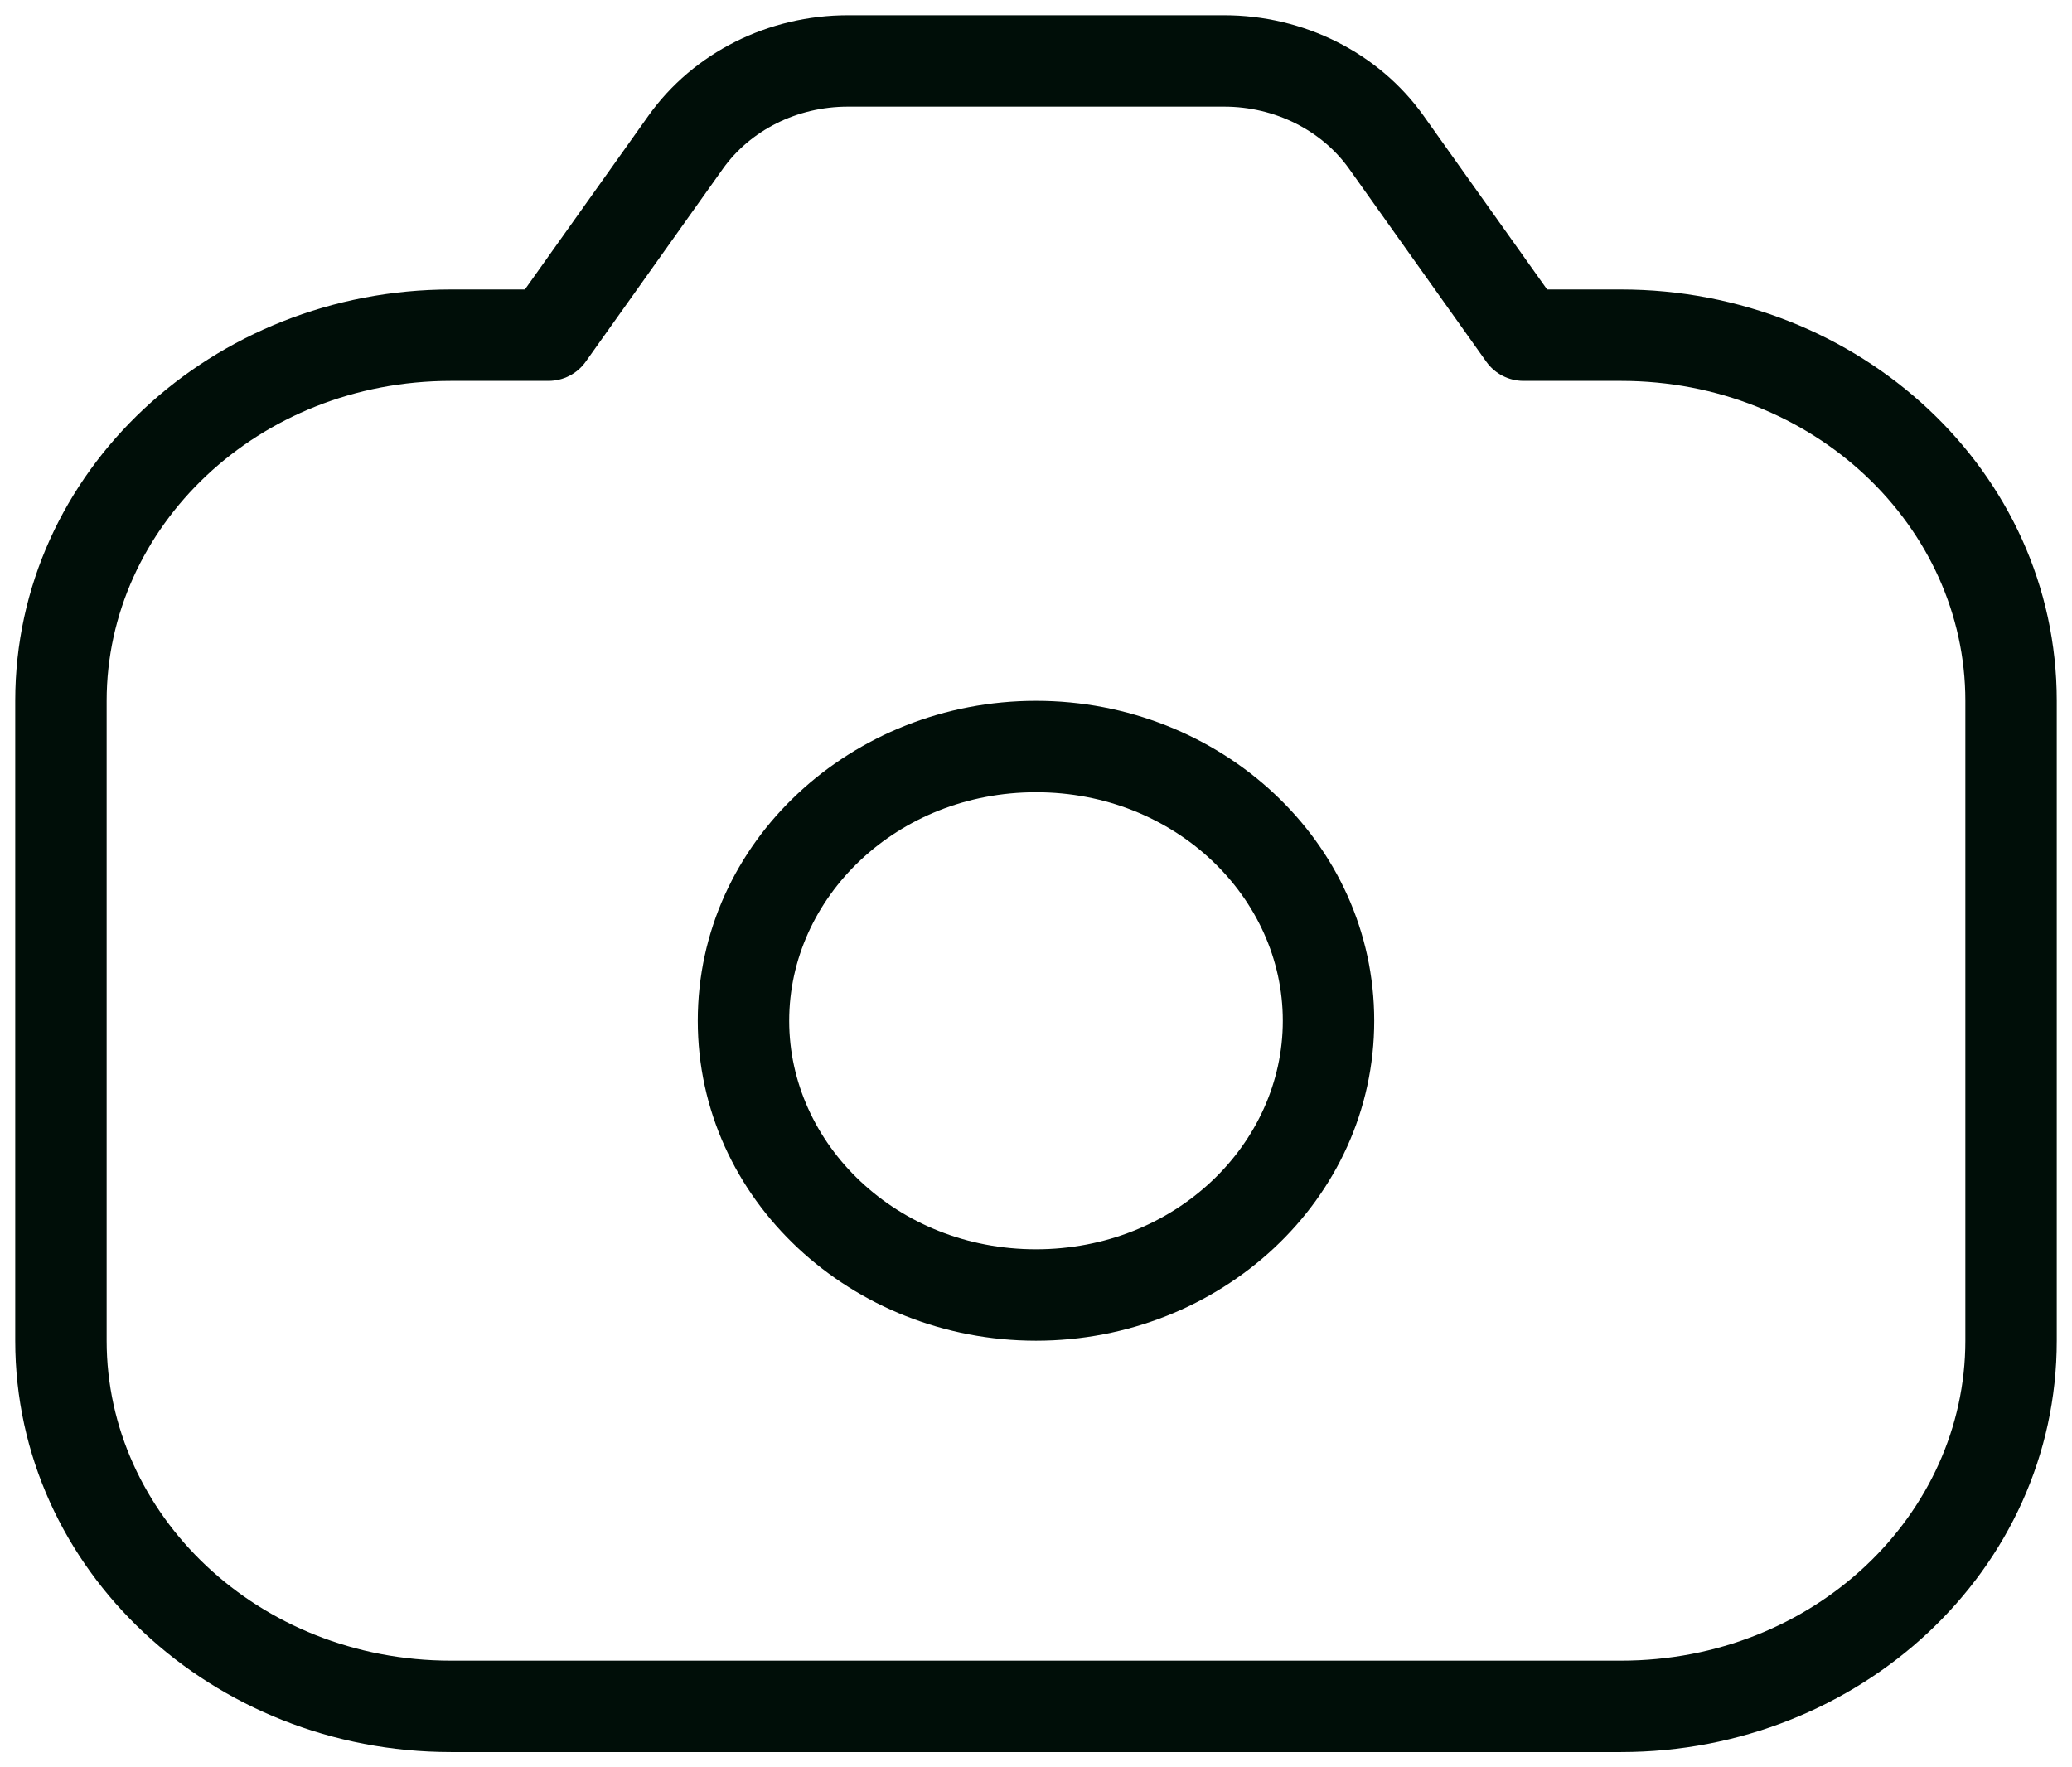 <svg width="34" height="29" viewBox="0 0 34 29" fill="none" xmlns="http://www.w3.org/2000/svg">
<path d="M9 5.5V6.25C9.243 6.25 9.471 6.132 9.611 5.935L9 5.5ZM11.25 2.336L10.639 1.901V1.901L11.25 2.336ZM22.75 2.336L23.361 1.901L22.75 2.336ZM25 5.5L24.389 5.935C24.529 6.132 24.757 6.25 25 6.25V5.5ZM21.05 16.75C21.05 18.776 19.283 20.5 17 20.5V22C20.019 22 22.55 19.694 22.55 16.75H21.05ZM17 20.5C14.717 20.5 12.95 18.776 12.95 16.75H11.45C11.45 19.694 13.981 22 17 22V20.5ZM12.95 16.75C12.95 14.724 14.717 13 17 13V11.5C13.981 11.5 11.45 13.806 11.45 16.75H12.95ZM17 13C19.283 13 21.05 14.724 21.05 16.75H22.55C22.55 13.806 20.019 11.5 17 11.5V13ZM9.611 5.935L11.861 2.771L10.639 1.901L8.389 5.065L9.611 5.935ZM13.913 1.75H20.087V0.25H13.913V1.75ZM22.139 2.771L24.389 5.935L25.611 5.065L23.361 1.901L22.139 2.771ZM20.087 1.75C20.927 1.75 21.693 2.144 22.139 2.771L23.361 1.901C22.62 0.859 21.387 0.25 20.087 0.25V1.75ZM11.861 2.771C12.307 2.144 13.073 1.75 13.913 1.75V0.25C12.613 0.25 11.38 0.859 10.639 1.901L11.861 2.771ZM32.25 11.5V22H33.75V11.5H32.25ZM26.6 27.25H7.4V28.75H26.6V27.25ZM1.75 22V11.5H0.25V22H1.75ZM7.4 27.25C4.233 27.25 1.75 24.855 1.75 22H0.25C0.25 25.773 3.498 28.75 7.4 28.75V27.25ZM32.25 22C32.25 24.855 29.767 27.25 26.6 27.25V28.75C30.503 28.75 33.75 25.773 33.75 22H32.25ZM26.6 6.25C29.767 6.25 32.25 8.645 32.25 11.5H33.75C33.75 7.727 30.503 4.75 26.6 4.75V6.25ZM7.4 4.75C3.498 4.75 0.25 7.727 0.25 11.5H1.75C1.75 8.645 4.233 6.25 7.4 6.25V4.75ZM7.4 6.25H9V4.75H7.4V6.25ZM26.6 4.75H25V6.25H26.6V4.75Z" fill="#000E08"/>
</svg>
